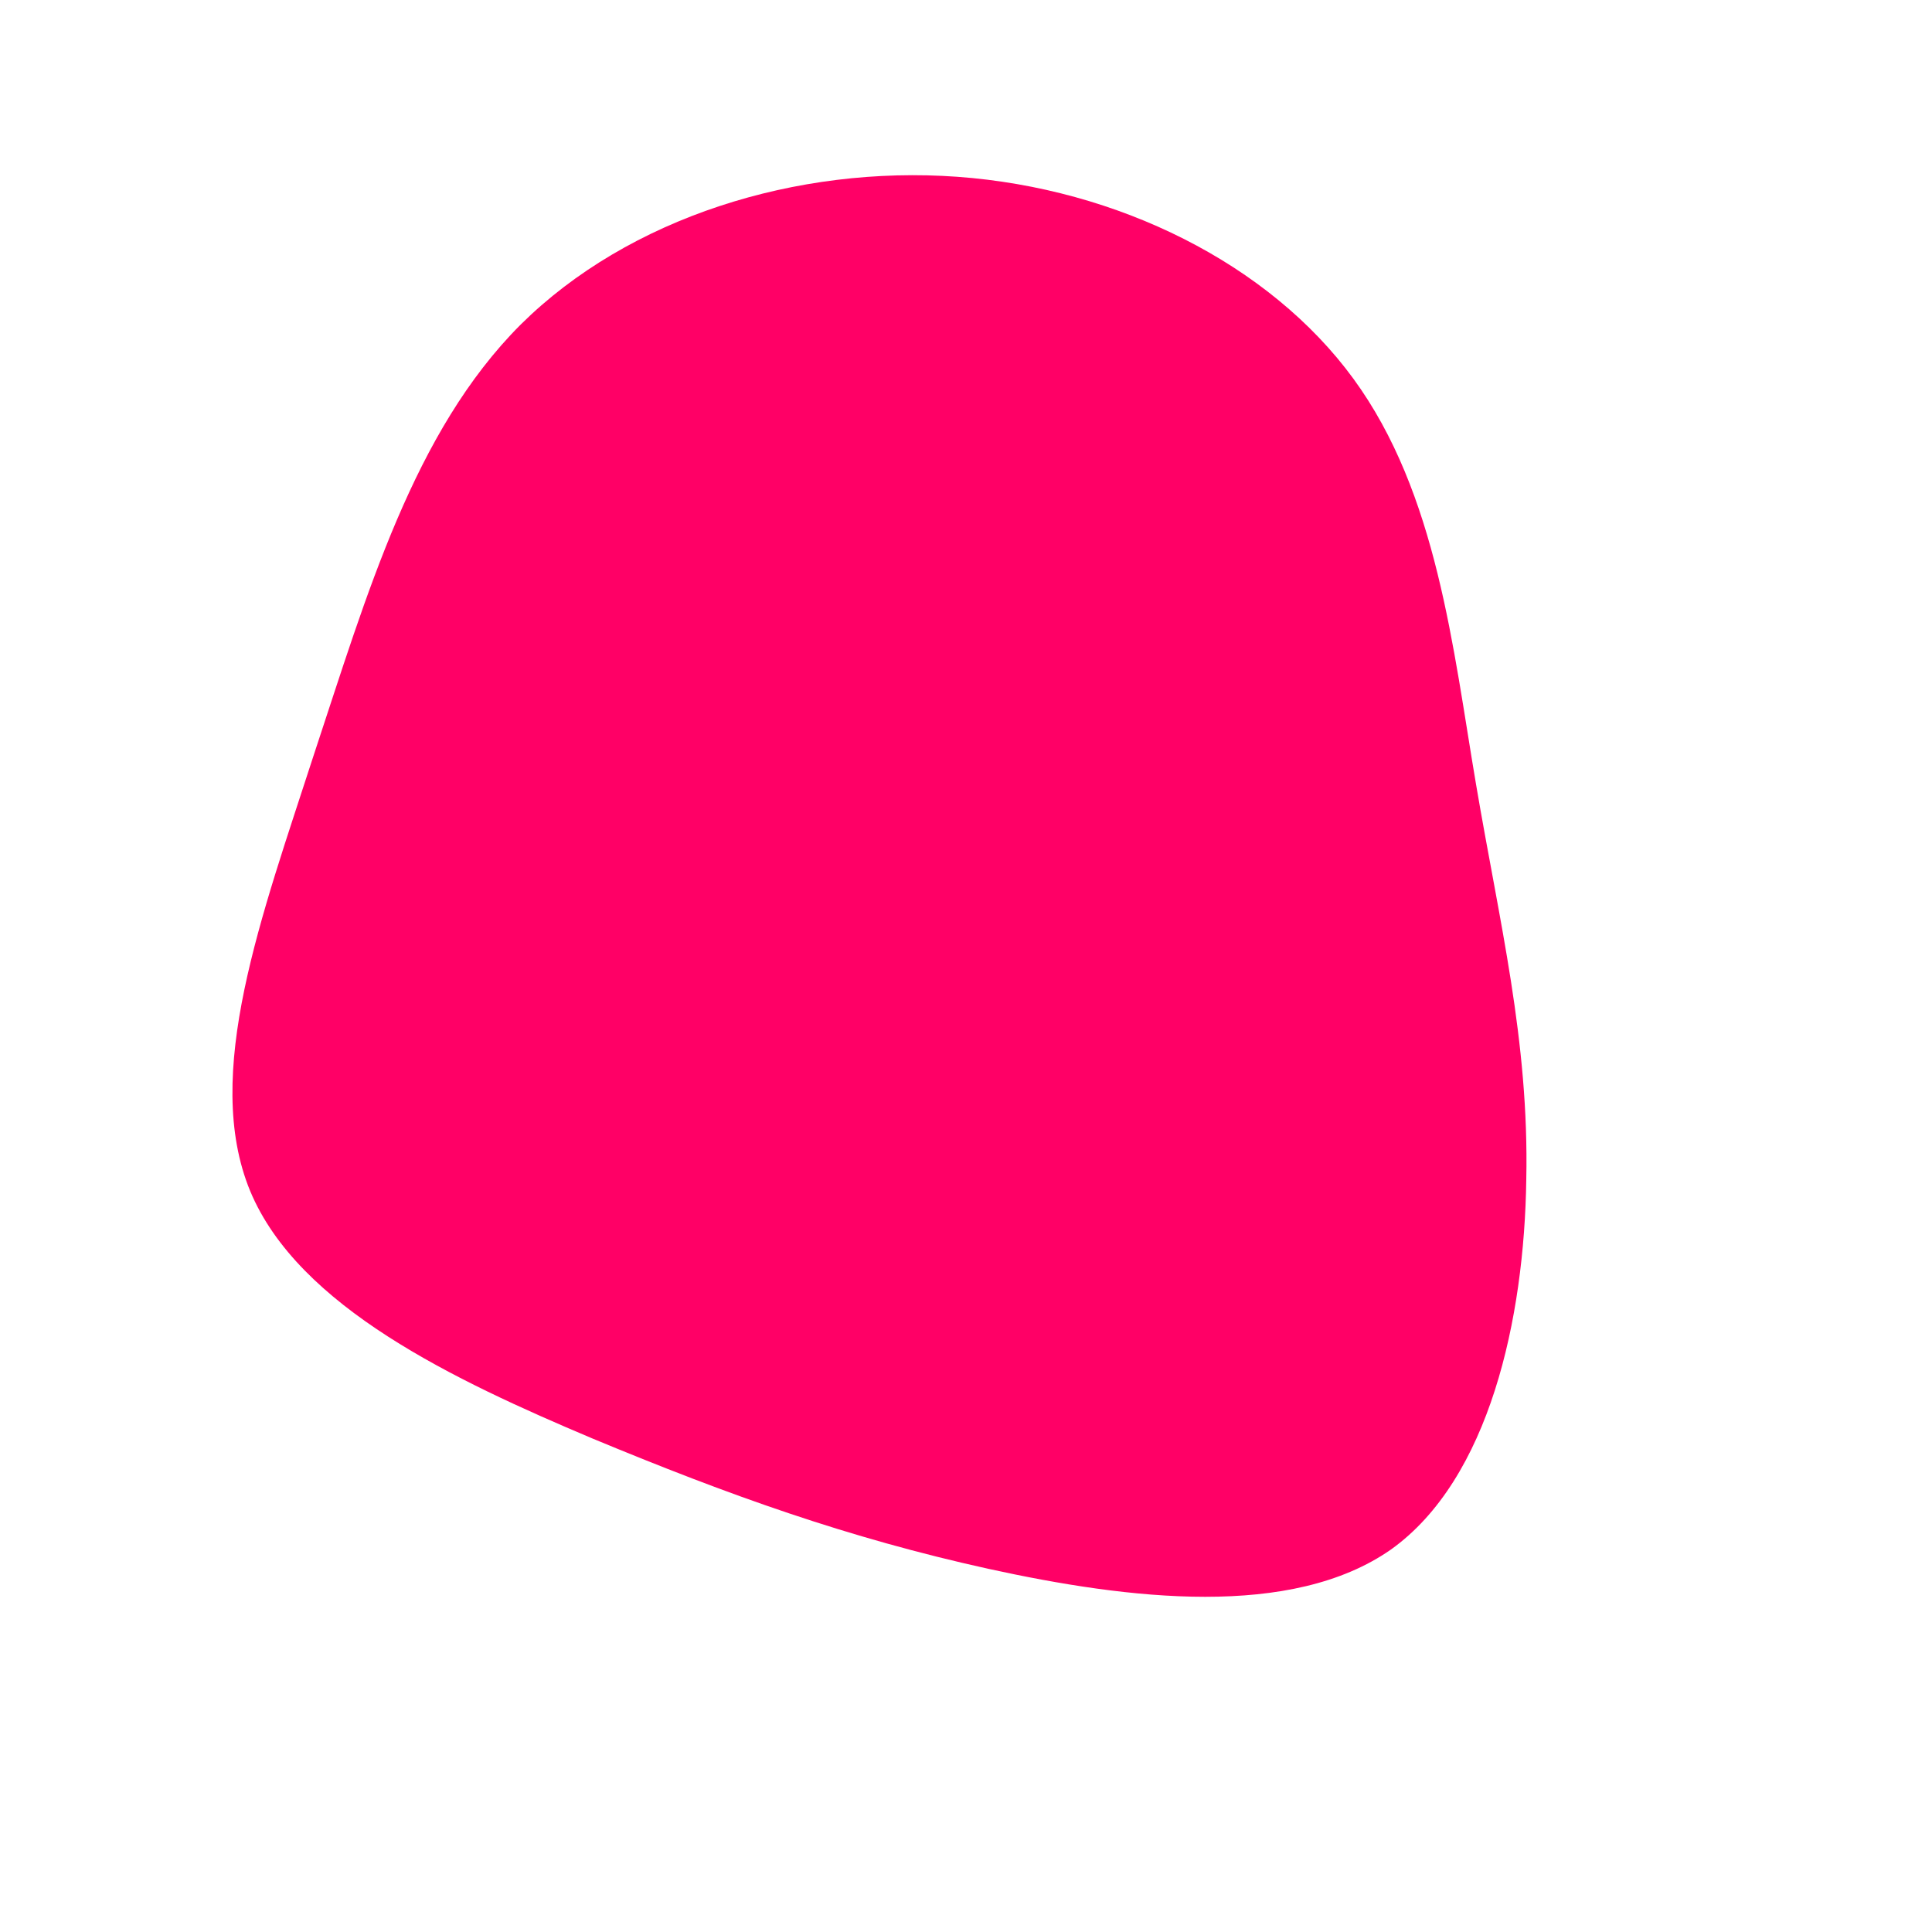 <?xml version="1.0" standalone="no"?>
<svg viewBox="0 0 200 200" xmlns="http://www.w3.org/2000/svg">
  <path fill="#FF0066" d="M40.1,-60.8C48.8,-48.9,50.4,-32.9,52.8,-18.8C55.2,-4.6,58.3,7.7,58,22.1C57.8,36.5,54.2,53.1,44,60.4C33.7,67.6,16.9,65.6,2.3,62.4C-12.2,59.2,-24.5,54.8,-38.7,48.9C-52.9,42.9,-69.1,35.3,-74.1,23.3C-79.1,11.2,-72.9,-5.2,-67.5,-21.9C-62,-38.5,-57.2,-55.3,-46.1,-66.4C-34.9,-77.5,-17.5,-82.9,-0.9,-81.7C15.7,-80.5,31.4,-72.7,40.1,-60.8Z" transform="translate(100 100)" />
</svg>
